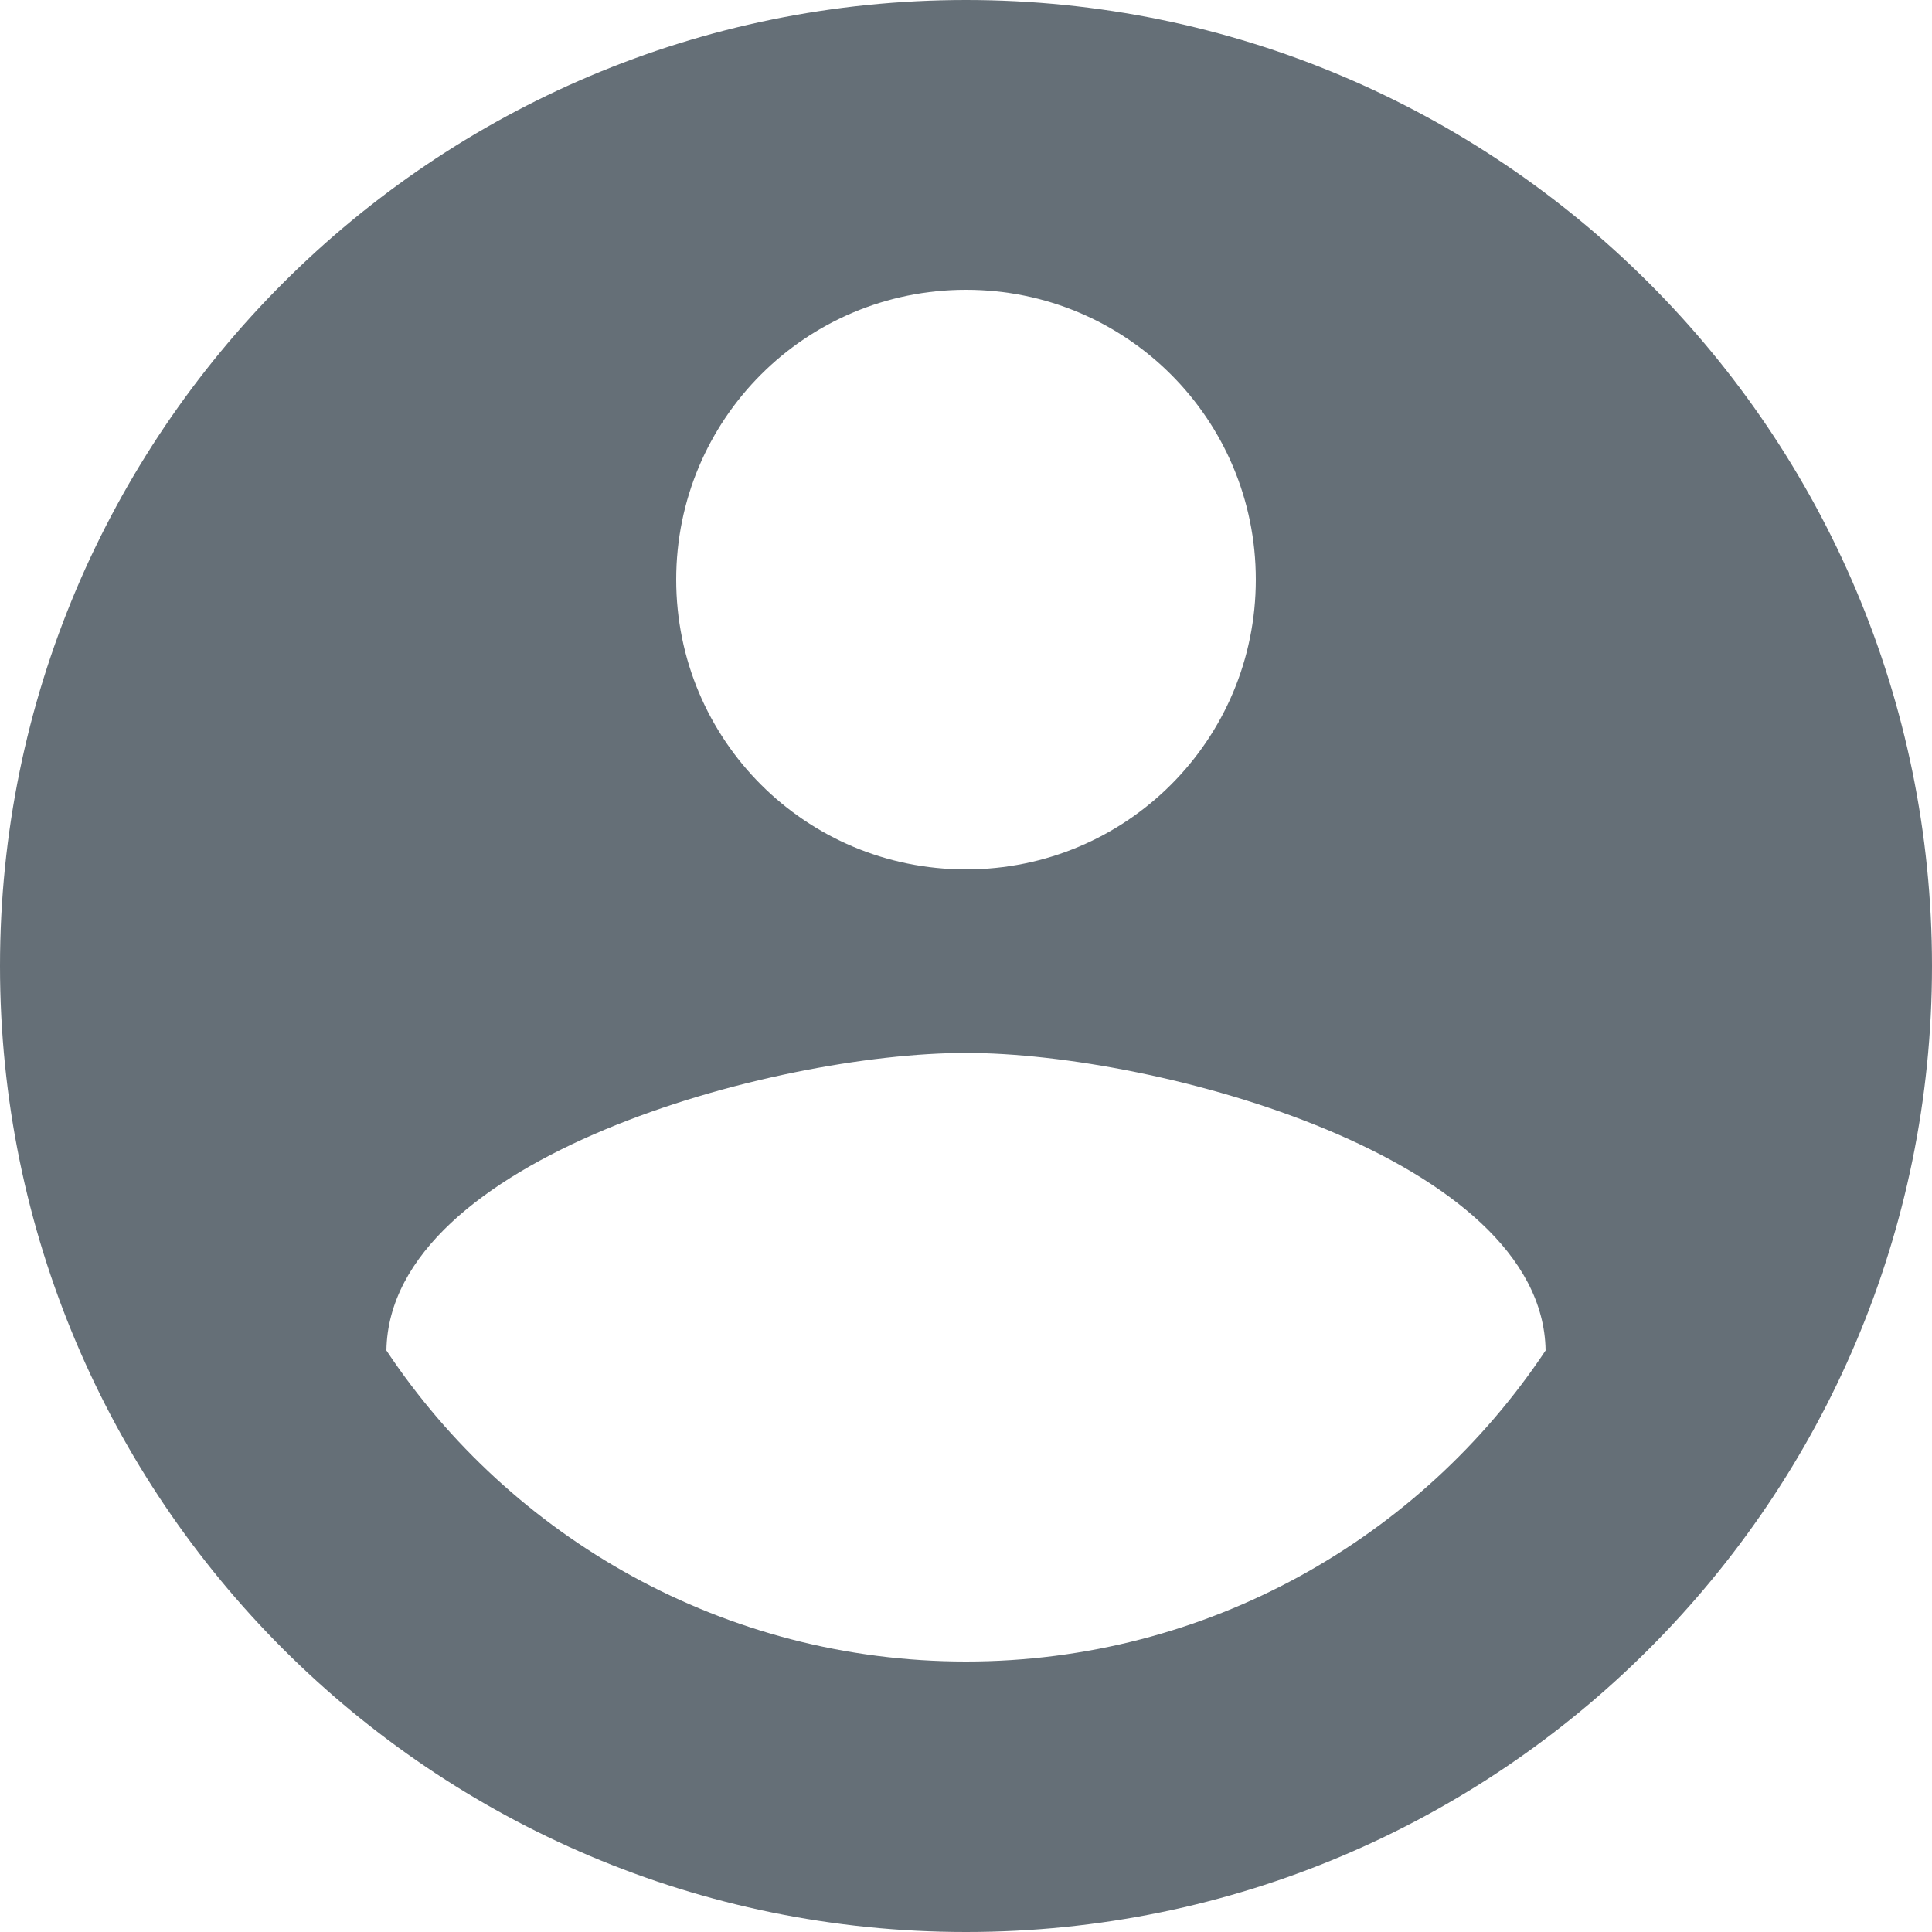 <svg width="31" height="31" viewBox="0 0 31 31" fill="none" xmlns="http://www.w3.org/2000/svg" xmlns:xlink="http://www.w3.org/1999/xlink">
<path d="M15.5 0C6.944 0 0 6.944 0 15.5C0 24.056 6.944 31 15.5 31C24.056 31 31 24.056 31 15.5C31 6.944 24.056 0 15.5 0ZM15.5 4.65C18.073 4.65 20.15 6.727 20.15 9.3C20.15 11.873 18.073 13.95 15.5 13.95C12.927 13.95 10.85 11.873 10.85 9.3C10.85 6.727 12.927 4.65 15.5 4.65ZM15.5 26.66C11.625 26.66 8.2 24.676 6.2 21.669C6.247 18.584 12.4 16.895 15.5 16.895C18.584 16.895 24.753 18.584 24.8 21.669C22.8 24.676 19.375 26.66 15.5 26.66Z" fill="#656F77"/>
</svg>
